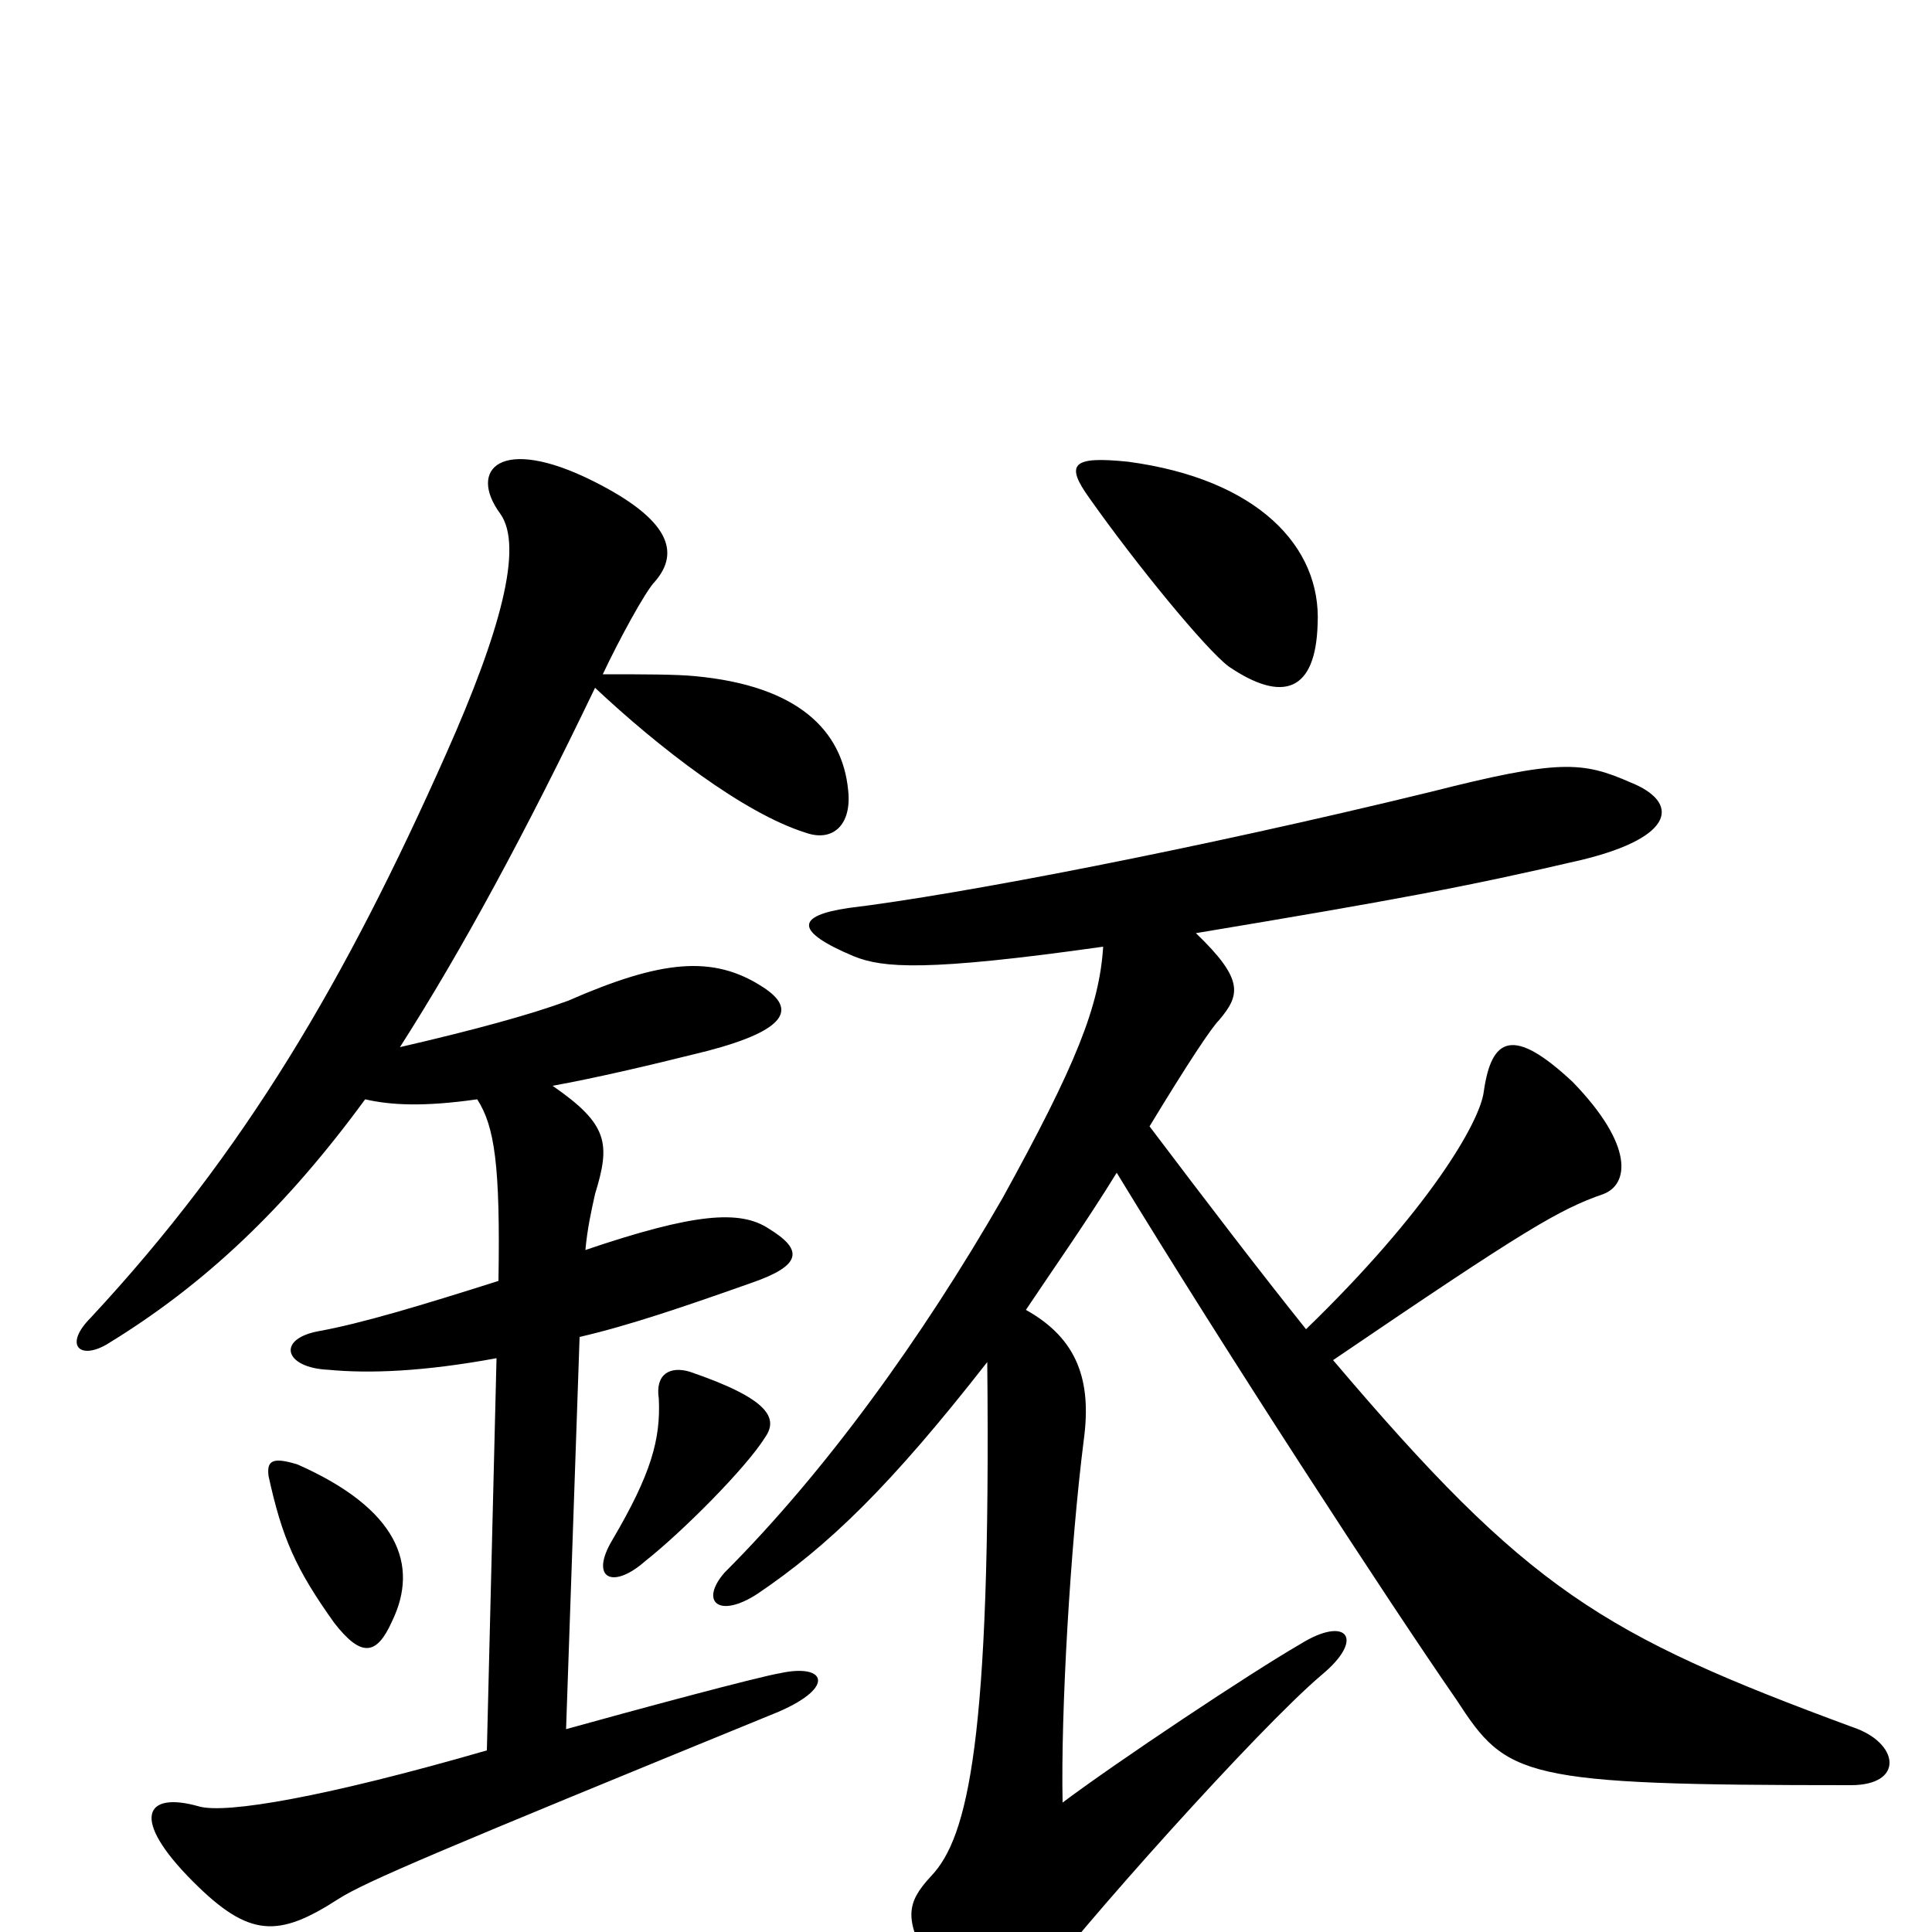 <svg xmlns="http://www.w3.org/2000/svg" viewBox="0 -1000 1000 1000">
	<path fill="#000000" d="M571 -510C569 -479 557 -449 519 -380C477 -307 427 -238 375 -186C362 -171 372 -162 392 -175C429 -200 461 -231 511 -295C513 -99 501 -49 482 -29C469 -15 468 -7 481 17C505 53 518 54 534 32C558 -1 651 -105 684 -133C707 -152 697 -164 673 -149C647 -134 578 -88 550 -67C549 -114 554 -200 561 -255C565 -285 558 -307 531 -322C545 -343 562 -367 578 -393C634 -301 718 -172 754 -120C780 -80 787 -76 958 -76C986 -76 983 -98 959 -106C829 -154 791 -177 690 -296C790 -364 807 -374 830 -382C843 -387 846 -407 814 -440C783 -469 772 -463 768 -435C766 -419 739 -373 676 -312C652 -342 626 -376 595 -417C615 -450 627 -468 631 -472C642 -485 644 -493 619 -517C721 -534 759 -541 819 -555C868 -567 869 -585 844 -595C819 -606 807 -607 740 -590C621 -561 497 -537 439 -530C412 -526 411 -518 442 -505C457 -499 479 -497 571 -510ZM584 -761C555 -764 551 -760 564 -742C588 -708 624 -664 636 -655C664 -636 681 -642 682 -677C684 -717 651 -752 584 -761ZM317 -203C305 -183 317 -177 334 -192C353 -207 386 -240 396 -256C403 -266 398 -276 357 -290C347 -293 339 -289 341 -276C342 -255 337 -237 317 -203ZM139 -236C146 -204 153 -188 173 -160C187 -142 195 -143 203 -161C217 -190 206 -219 154 -242C141 -246 138 -244 139 -236ZM286 -438C308 -442 334 -448 366 -456C408 -467 412 -478 395 -489C369 -506 342 -503 294 -482C275 -475 246 -467 207 -458C239 -508 272 -569 308 -644C341 -613 385 -579 417 -569C431 -564 441 -573 439 -591C436 -622 413 -645 360 -650C350 -651 333 -651 312 -651C320 -668 334 -694 339 -699C352 -714 347 -731 307 -751C259 -775 242 -757 259 -734C271 -717 259 -673 231 -610C179 -493 127 -404 47 -318C33 -304 41 -296 55 -304C106 -335 148 -375 189 -431C202 -428 219 -427 247 -431C256 -417 259 -397 258 -337C217 -324 187 -315 165 -311C143 -307 147 -292 170 -291C191 -289 219 -290 257 -297L252 -94C169 -70 117 -61 103 -65C75 -73 67 -59 100 -26C129 3 144 3 175 -17C189 -26 227 -42 403 -114C433 -127 427 -139 404 -134C392 -132 329 -115 293 -105L300 -308C326 -314 355 -324 389 -336C415 -345 416 -353 398 -364C383 -374 359 -372 303 -353C304 -364 306 -373 308 -382C316 -408 315 -418 286 -438Z"/>
</svg>